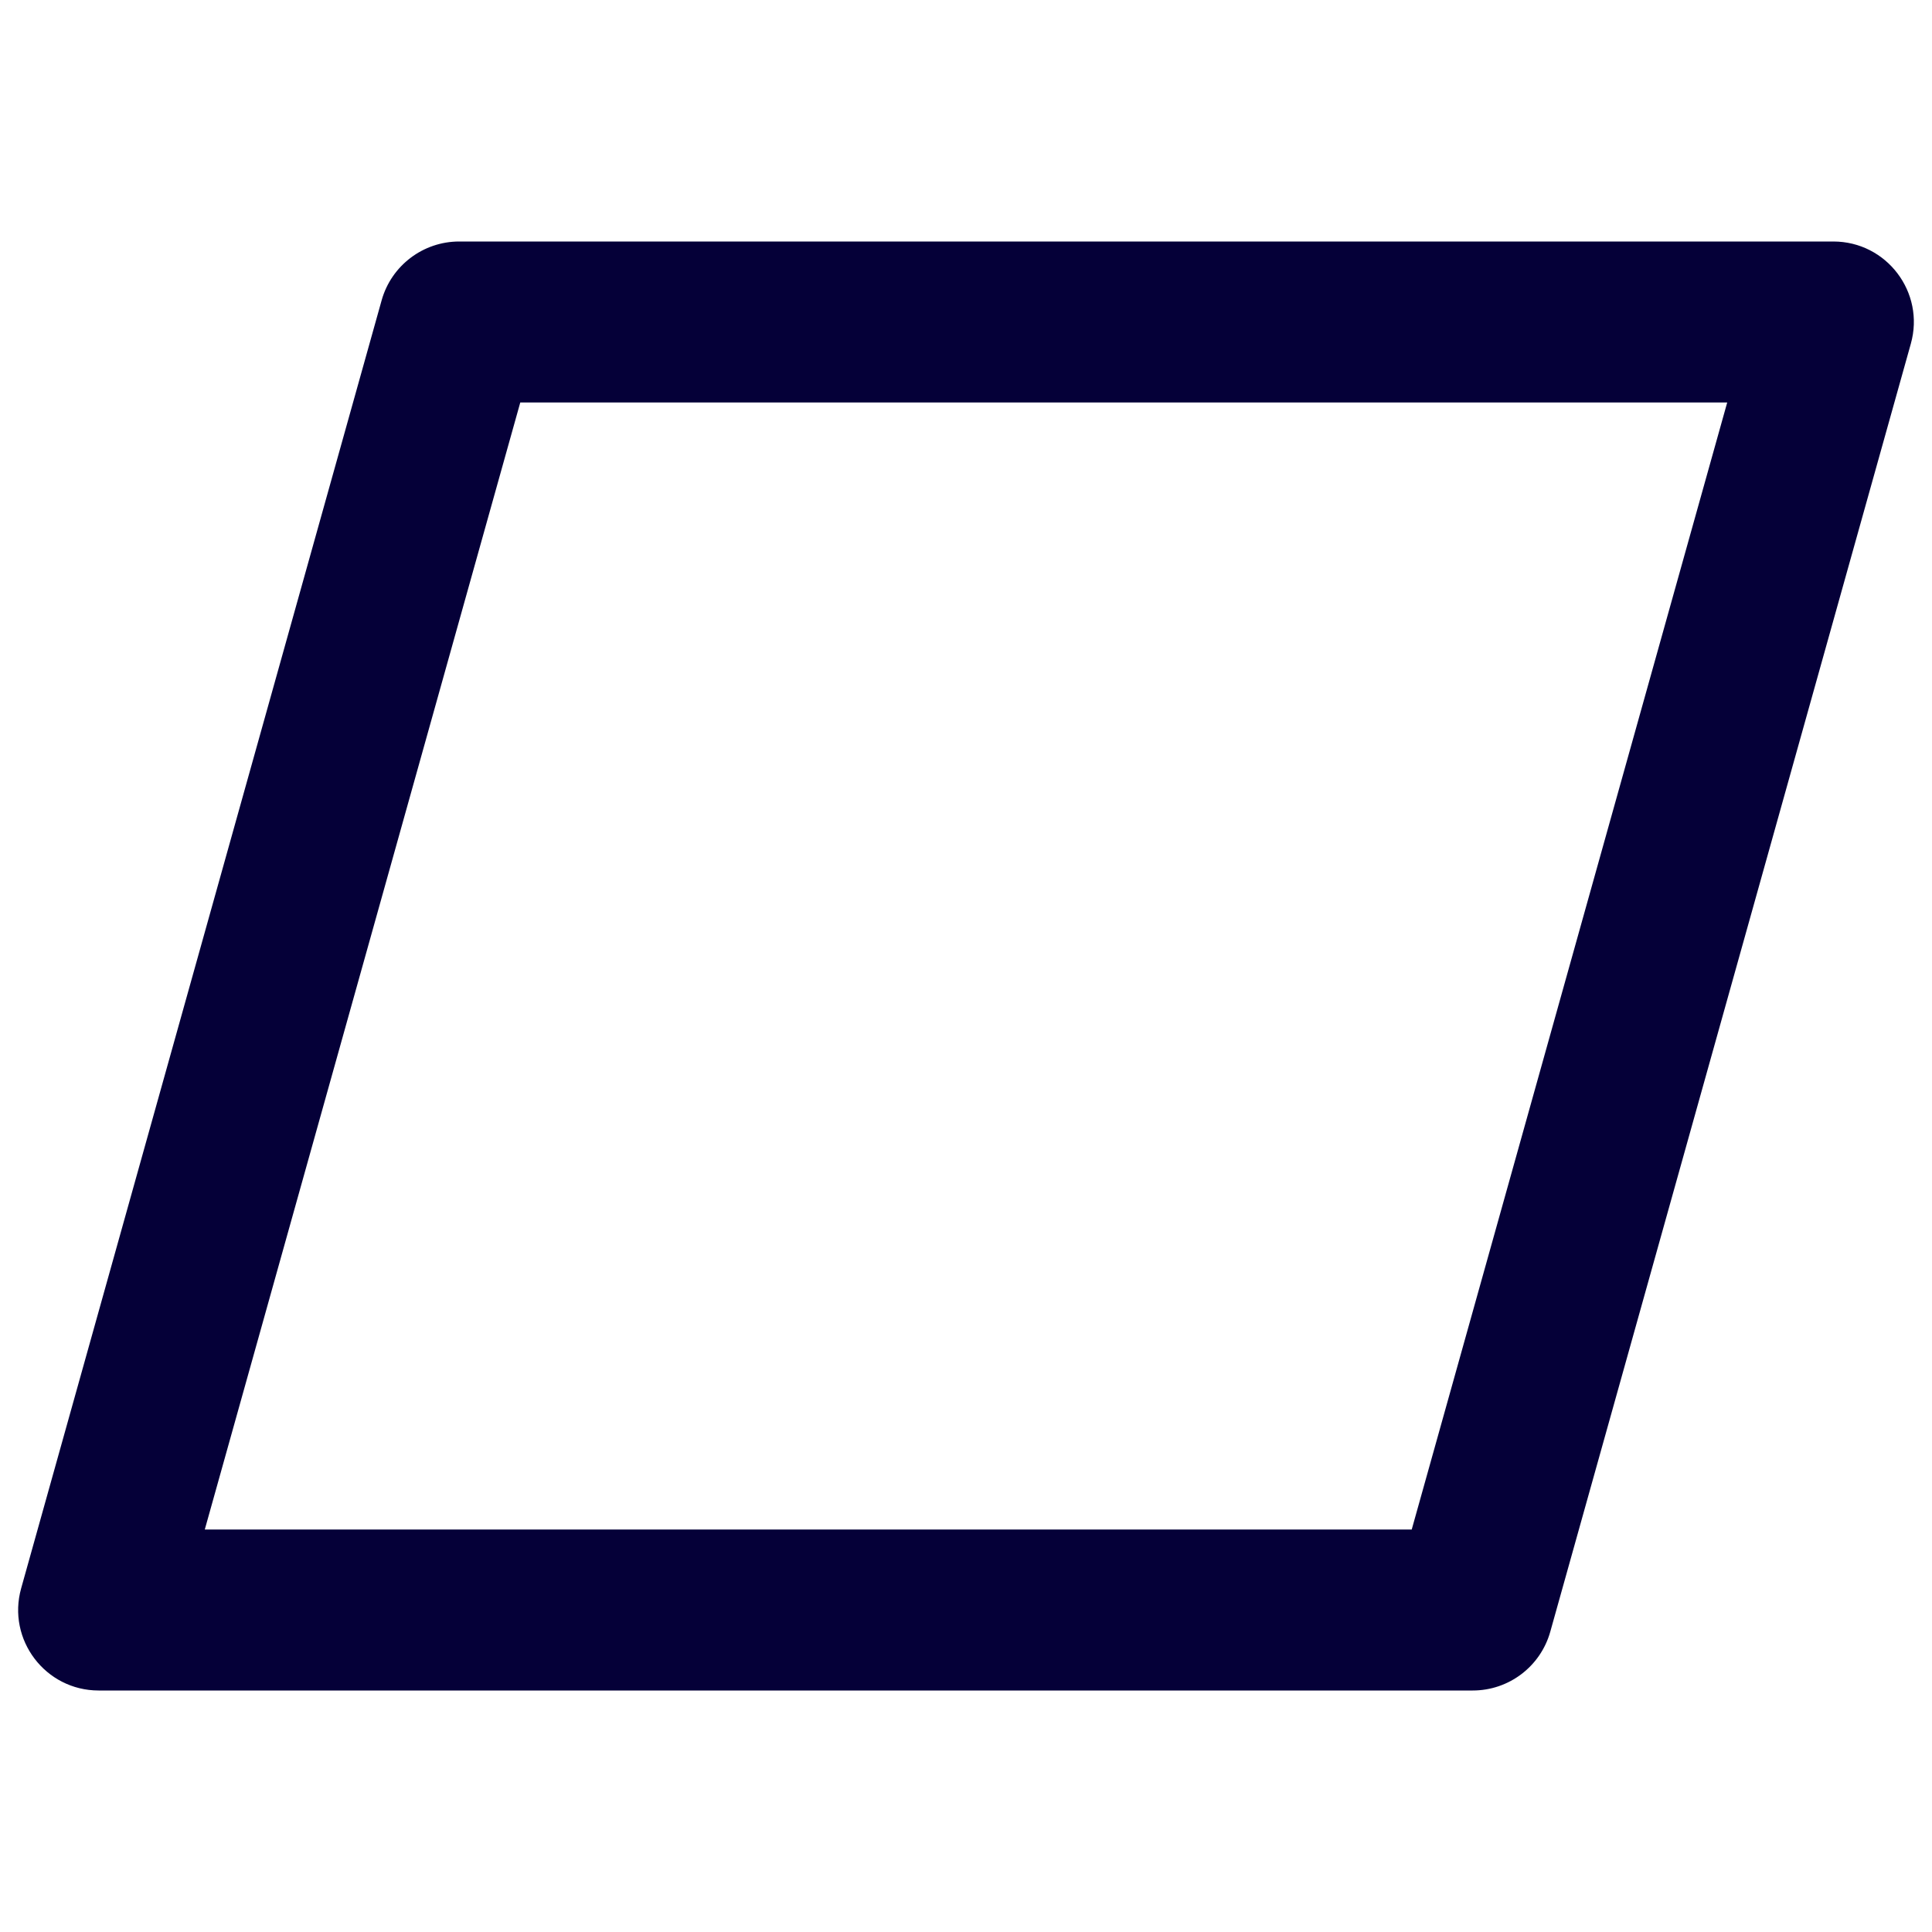 <svg width="24" height="24" viewBox="0 0 24 24" fill="none" xmlns="http://www.w3.org/2000/svg">
<path fill-rule="evenodd" clip-rule="evenodd" d="M5.704 3C5.256 3 4.862 3.299 4.741 3.73L0.263 19.73C0.084 20.368 0.564 21 1.226 21H18.295C18.744 21 19.137 20.701 19.258 20.27L23.737 4.27C23.916 3.632 23.436 3 22.774 3H5.704ZM2.544 19L6.463 5H21.456L17.537 19H2.544Z" fill="#050038"/>
</svg>
